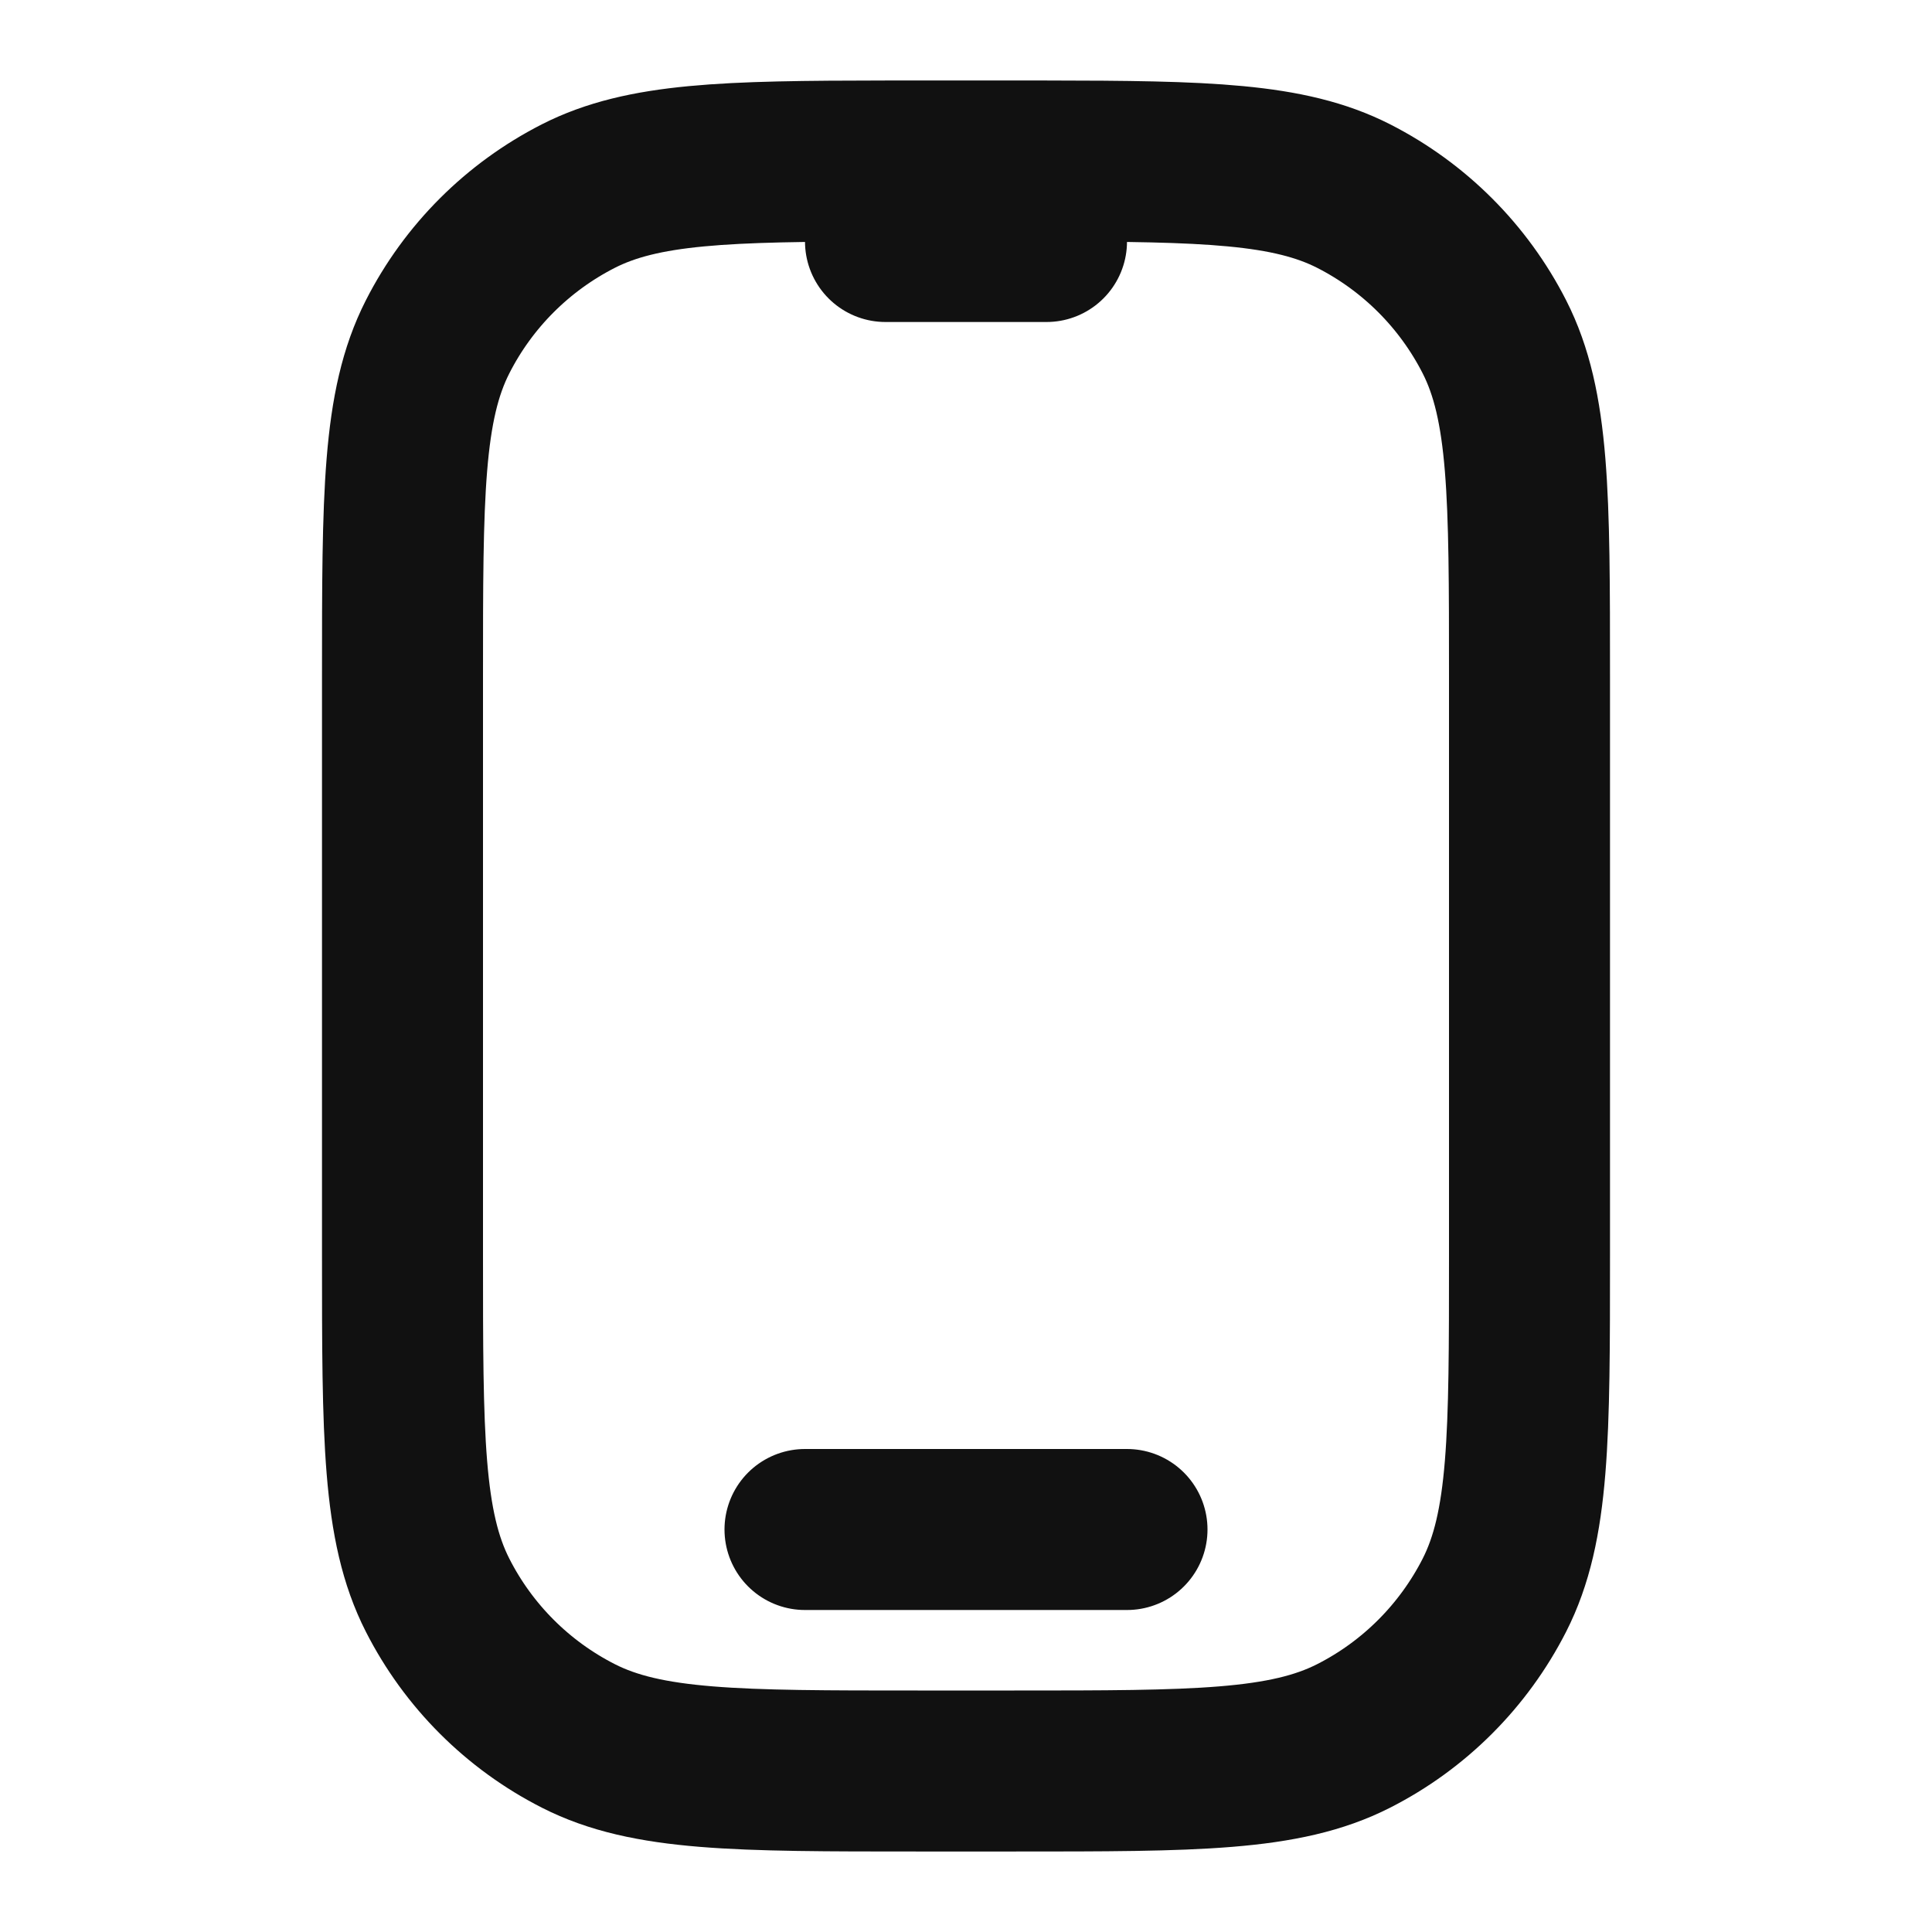 <svg width="24" height="24" viewBox="0 0 24 24" fill="none" xmlns="http://www.w3.org/2000/svg">
<path d="M10 19H14M13 2C12.871 2 12.738 2 12.6 2H11.4C11.262 2 11.129 2 11 2M13 2C14.977 2.002 16.013 2.027 16.816 2.436C17.569 2.82 18.18 3.431 18.564 4.184C19 5.04 19 6.16 19 8.4V15.6C19 17.84 19 18.96 18.564 19.816C18.18 20.569 17.569 21.181 16.816 21.564C15.96 22 14.84 22 12.6 22H11.4C9.16 22 8.04 22 7.184 21.564C6.431 21.181 5.819 20.569 5.436 19.816C5 18.96 5 17.84 5 15.6V8.4C5 6.16 5 5.04 5.436 4.184C5.819 3.431 6.431 2.82 7.184 2.436C7.987 2.027 9.023 2.002 11 2M13 2V3H11V2" stroke="#111111" stroke-width="2" stroke-linecap="round" stroke-linejoin="round"/>
</svg>
